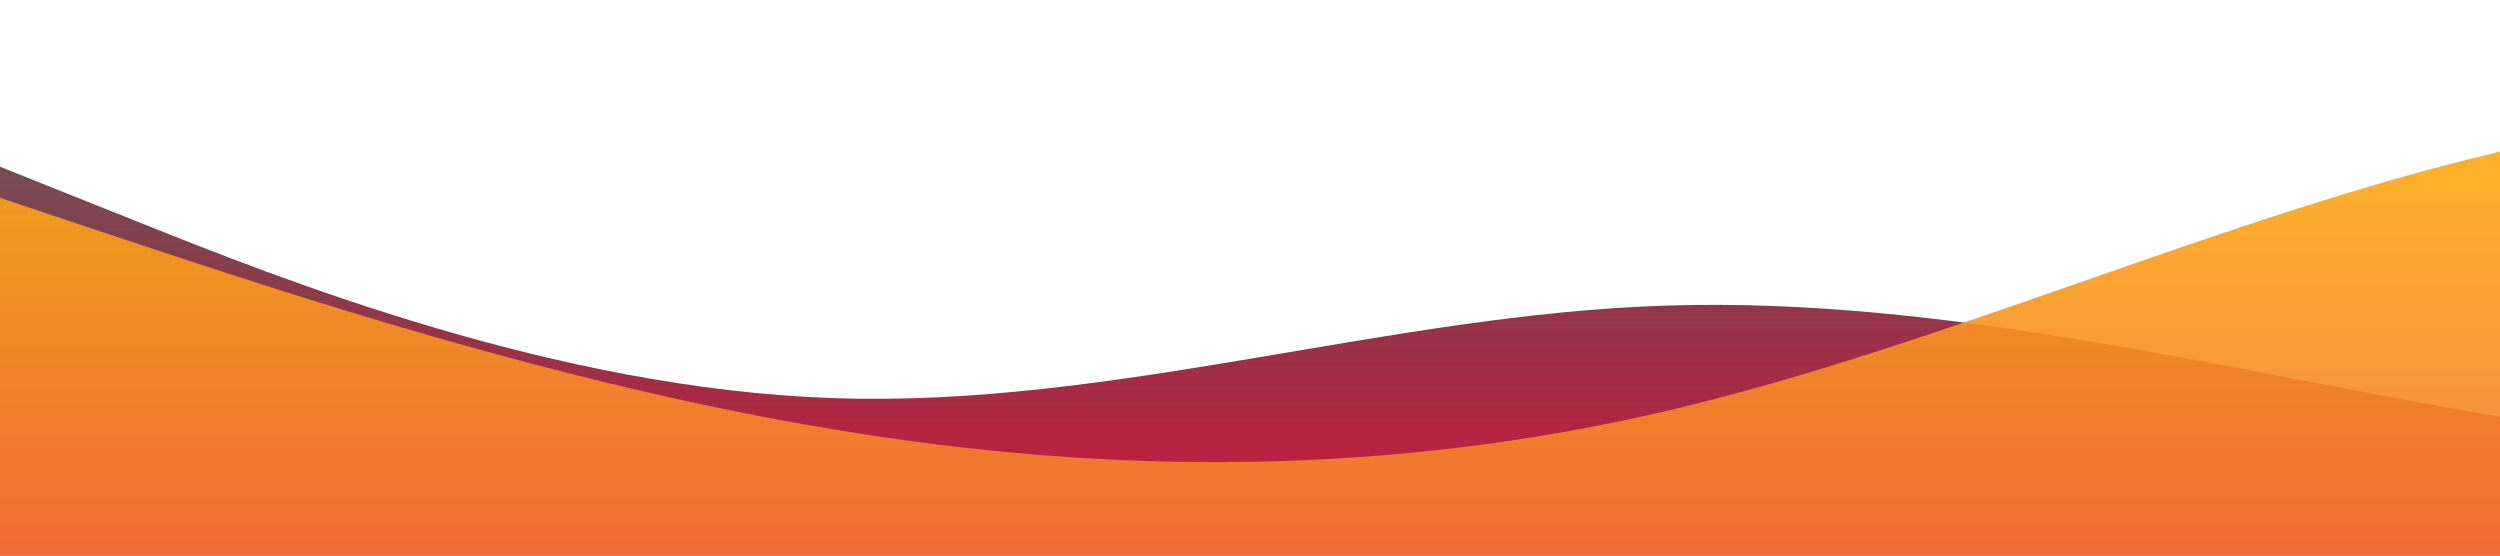 <?xml version="1.0" standalone="no"?>
<svg xmlns:xlink="http://www.w3.org/1999/xlink" id="wave" style="transform:rotate(0deg); transition: 0.3s" viewBox="0 0 1440 320" 
version="1.1" xmlns="http://www.w3.org/2000/svg"><defs><linearGradient id="sw-gradient-0" x1="0" x2="0" y1="1" y2="0">
<stop stop-color="rgba(220,20,60,1)" offset="0%"/><stop stop-color="rgba(0, 0, 0, 0.6)" offset="100%"/></linearGradient></defs>
<path style="transform:translate(0, 0px); opacity:1" 
fill="url(#sw-gradient-0)" d="M0,96L80,128C160,160,320,224,480,229.3C640,235,800,181,960,176C1120,171,1280,213,1440,240C1600,267,1760,277,1920,
261.3C2080,245,2240,203,2400,186.7C2560,171,2720,181,2880,197.3C3040,213,3200,235,3360,229.3C3520,224,3680,192,3840,197.3C4000,203,4160,245,4320,224C4480,203,4640,117,4800,85.3C4960,53,5120,75,5280,80C5440,85,5600,75,5760,74.7C5920,75,6080,85,6240,74.7C6400,64,6560,32,6720,58.7C6880,85,7040,171,7200,170.7C7360,171,7520,85,7680,69.3C7840,53,8000,107,8160,112C8320,117,8480,75,8640,96C8800,117,8960,203,9120,245.3C9280,288,9440,288,9600,245.3C9760,
203,9920,117,10080,106.7C10240,96,10400,160,10560,170.7C10720,181,10880,139,11040,101.3C11200,64,11360,32,11440,16L11520,0L11520,
320L11440,320C11360,320,11200,320,11040,320C10880,320,10720,320,10560,320C10400,320,10240,320,10080,320C9920,320,9760,320,9600,320C9440,320,9280,320,9120,320C8960,320,8800,320,8640,320C8480,320,8320,320,8160,320C8000,320,7840,320,7680,320C7520,320,7360,320,7200,320C7040,320,6880,320,6720,320C6560,320,6400,320,6240,320C6080,320,5920,320,5760,320C5600,320,5440,320,5280,320C5120,320,4960,320,4800,320C4640,320,4480,320,4320,320C4160,320,4000,320,3840,320C3680,320,3520,320,3360,320C3200,320,3040,320,2880,320C2720,320,2560,320,2400,320C2240,320,2080,320,1920,320C1760,320,1600,320,1440,320C1280,320,1120,320,960,320C800,320,640,320,480,320C320,320,160,320,80,320L0,320Z"/><defs><linearGradient id="sw-gradient-1" x1="0" x2="0" y1="1" y2="0"><stop stop-color="rgba(243, 106, 62, 1)" offset="0%"/><stop stop-color="rgba(255, 179, 11, 1)" offset="100%"/></linearGradient></defs><path style="transform:translate(0, 50px); opacity:0.9" fill="url(#sw-gradient-1)" d="M0,64L80,90.7C160,117,320,171,480,197.3C640,224,800,224,960,186.7C1120,149,1280,75,1440,37.3C1600,0,1760,0,1920,48C2080,96,2240,192,2400,213.3C2560,235,2720,181,2880,144C3040,107,3200,85,3360,96C3520,107,3680,149,3840,154.7C4000,160,4160,128,4320,122.7C4480,117,4640,139,4800,144C4960,149,5120,139,5280,138.7C5440,139,5600,149,5760,133.3C5920,117,6080,75,6240,85.3C6400,96,6560,160,6720,197.3C6880,235,7040,245,7200,224C7360,203,7520,149,7680,154.7C7840,160,8000,224,8160,256C8320,288,8480,288,8640,250.7C8800,213,8960,139,9120,133.3C9280,128,9440,192,9600,186.7C9760,181,9920,107,10080,101.3C10240,96,10400,160,10560,186.7C10720,213,10880,203,11040,202.7C11200,203,11360,213,11440,218.7L11520,224L11520,320L11440,320C11360,320,11200,320,11040,320C10880,320,10720,320,10560,320C10400,320,10240,320,10080,320C9920,320,9760,320,9600,320C9440,320,9280,320,9120,320C8960,320,8800,320,8640,320C8480,320,8320,320,8160,320C8000,320,7840,320,7680,320C7520,320,7360,320,7200,320C7040,320,6880,320,6720,320C6560,320,6400,320,6240,320C6080,320,5920,320,5760,320C5600,320,5440,320,5280,320C5120,320,4960,320,4800,320C4640,320,4480
,320,4320,320C4160,320,4000,320,3840,320C3680,320,3520,320,3360,320C3200,320,3040,320,2880,320C2720,320,2560,320,2400,320C2240,320,2080,320,1920,320C1760,320,1600,320,1440,320C1280,320,1120,320,960,320C800,320,640,320,480,320C320,320,160,320,80,320L0,320Z"/></svg>